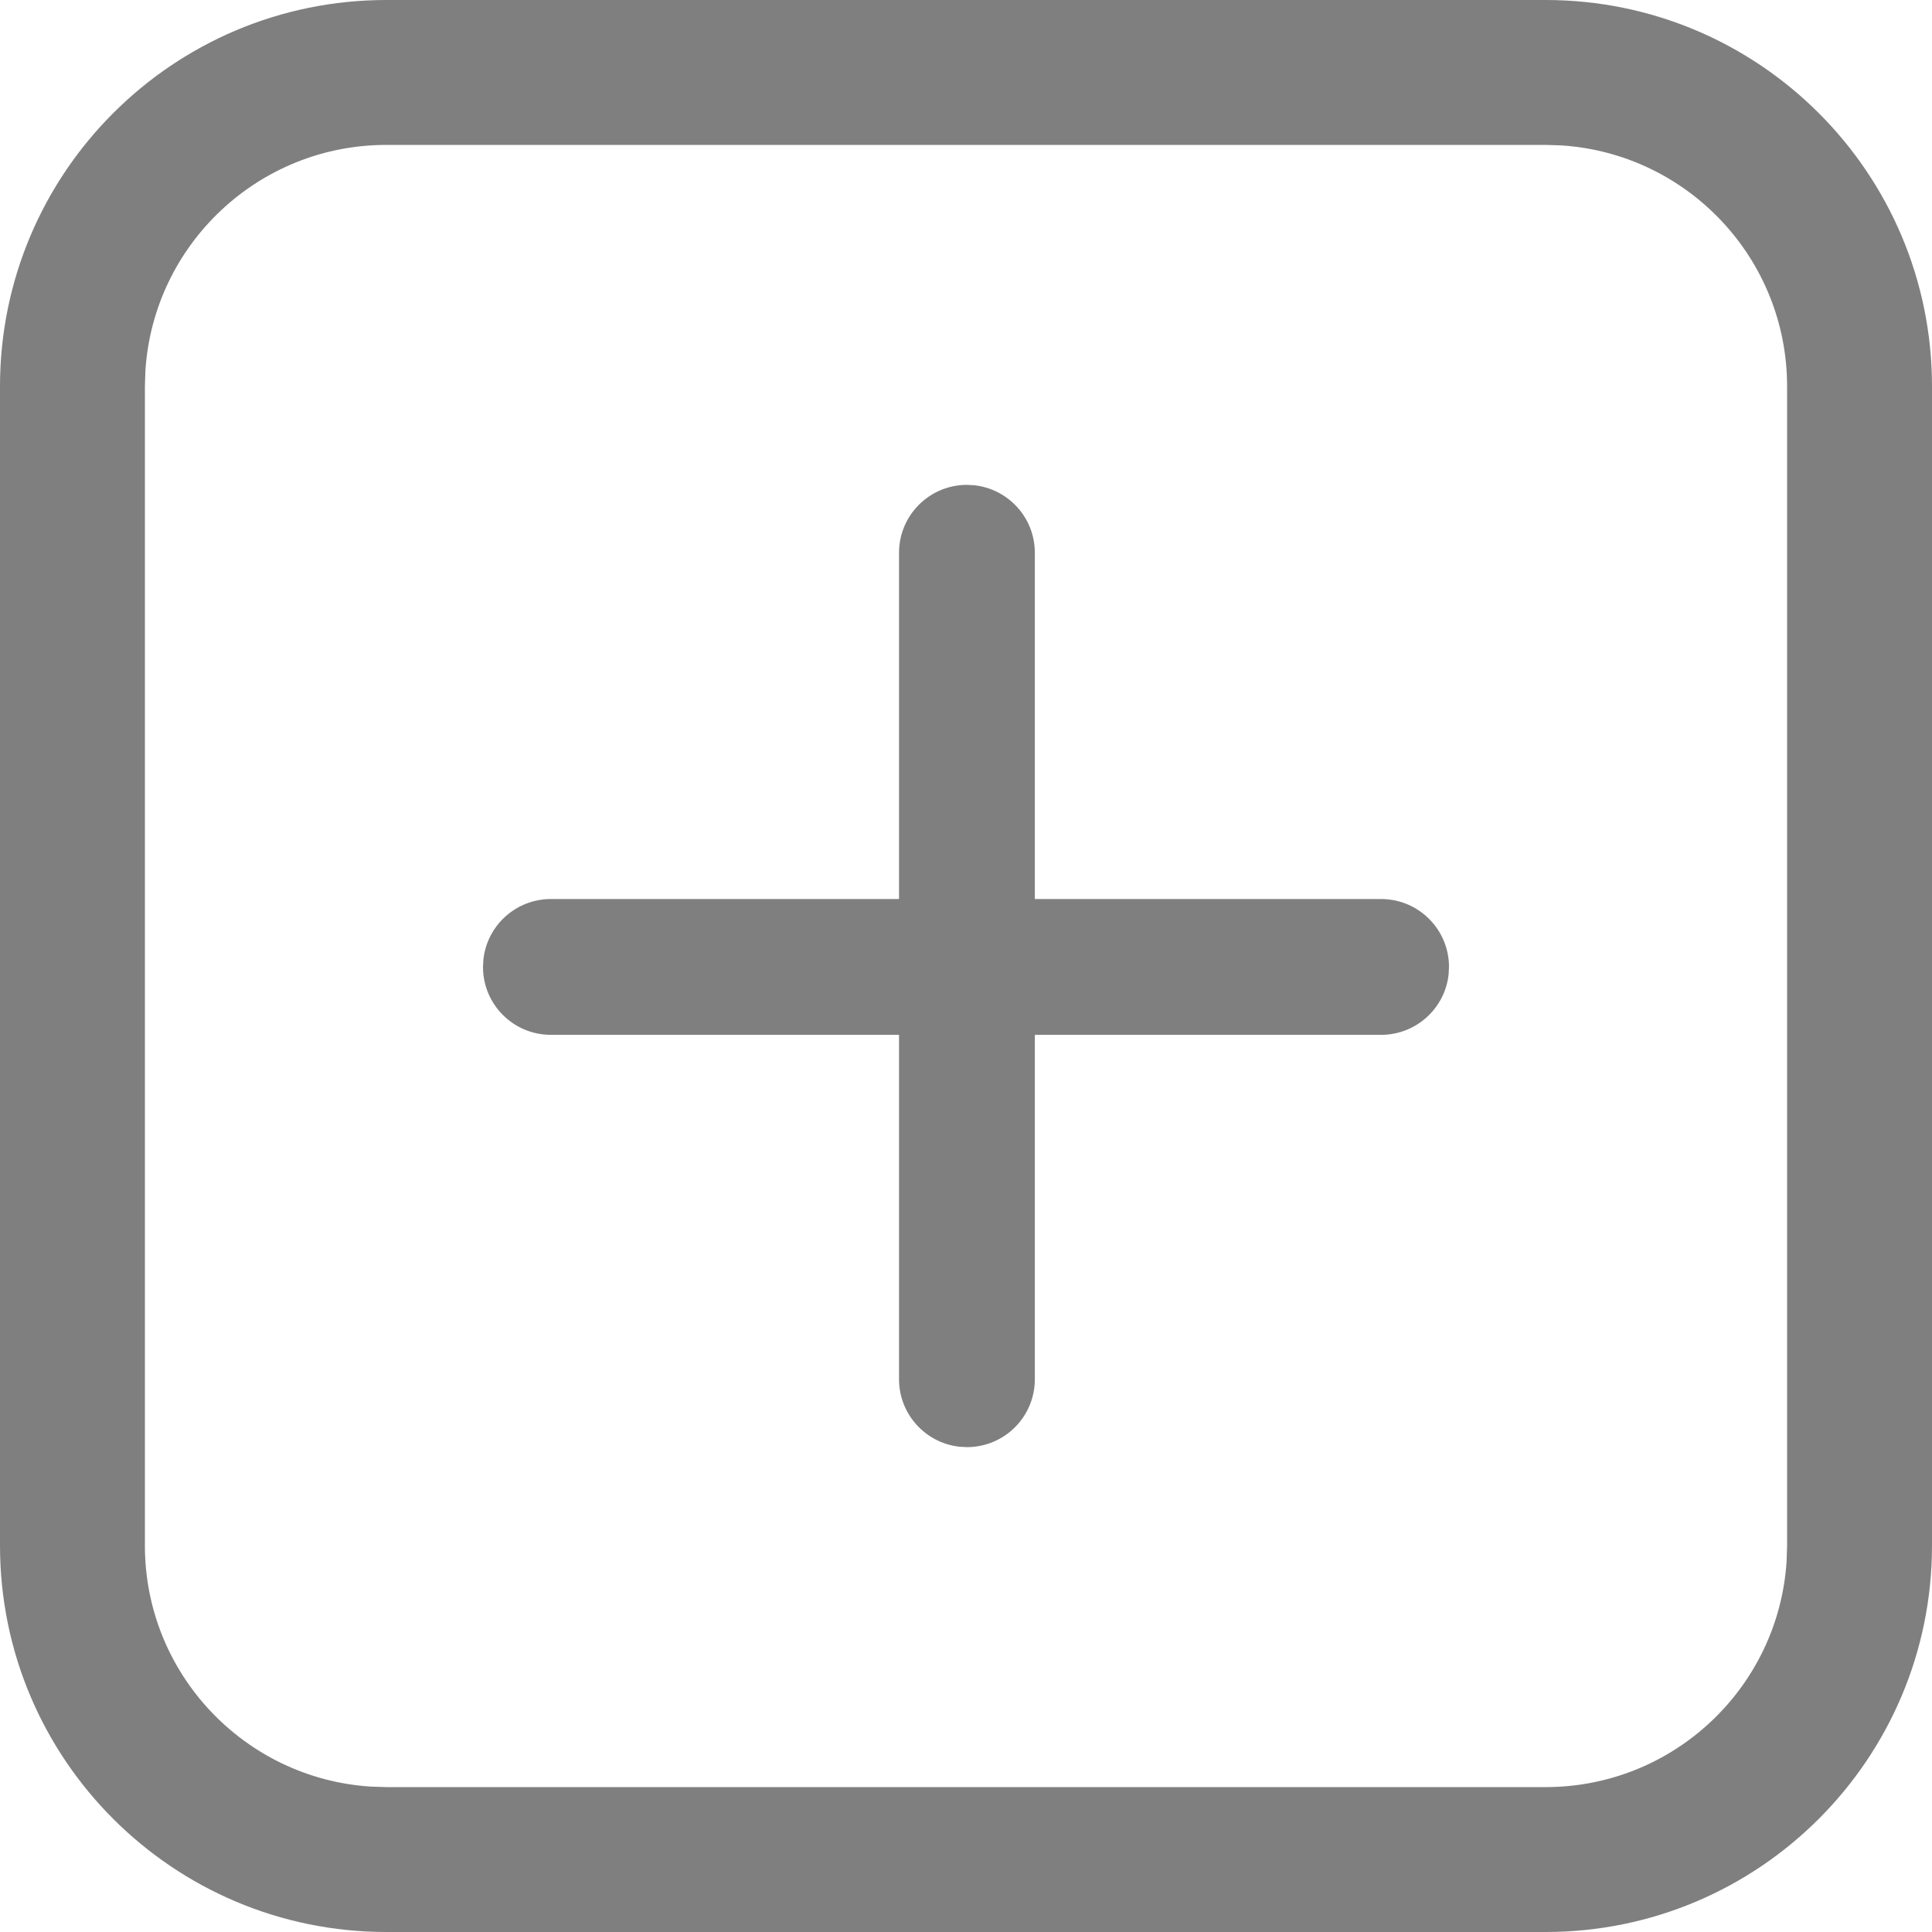 <?xml version="1.0" encoding="UTF-8"?>
<svg width="30px" height="30px" viewBox="0 0 30 30" version="1.1" xmlns="http://www.w3.org/2000/svg" xmlns:xlink="http://www.w3.org/1999/xlink">
    <title>展開</title>
    <g id="XXXGuideline" stroke="none" stroke-width="1" fill="none" fill-rule="evenodd">
        <g id="Guideline_圖標" transform="translate(-770, -1425)" fill="#7F7F7F">
            <g id="02" transform="translate(70, 915)">
                <g id="網站通用-Icon" transform="translate(40, 400)">
                    <g id="icon" transform="translate(10, 20)">
                        <g id="通路管理-copy-26" transform="translate(630, 90)">
                            <g id="展開" transform="translate(20, 0)">
                                <path d="M24,0 C27.314,0 30,2.686 30,6 L30,24 C30,27.314 27.314,30 24,30 L6,30 C2.686,30 0,27.314 0,24 L0,6 C0,2.686 2.686,0 6,0 L24,0 Z M24,2.25 L6,2.25 C4.012,2.25 2.385,3.797 2.258,5.753 L2.25,6 L2.25,24 C2.25,25.988 3.797,27.615 5.753,27.742 L6,27.75 L24,27.75 C25.988,27.75 27.615,26.203 27.742,24.247 L27.75,24 L27.75,6 C27.75,4.012 26.203,2.385 24.247,2.258 L24,2.25 Z M15.015,7.529 L15.13,7.535 C15.658,7.593 16.069,8.04 16.069,8.584 L16.069,8.584 L16.069,13.96 L21.445,13.96 C22.028,13.96 22.5,14.432 22.5,15.015 L22.5,15.015 L22.494,15.13 C22.437,15.658 21.989,16.069 21.445,16.069 L21.445,16.069 L16.069,16.069 L16.069,21.416 C16.069,21.999 15.598,22.471 15.015,22.471 L15.015,22.471 L14.9,22.465 C14.371,22.407 13.96,21.96 13.96,21.416 L13.96,21.416 L13.96,16.069 L8.555,16.069 C7.972,16.069 7.5,15.598 7.5,15.015 L7.5,15.015 L7.506,14.9 C7.563,14.371 8.011,13.96 8.555,13.96 L8.555,13.96 L13.96,13.96 L13.96,8.584 C13.96,8.001 14.432,7.529 15.015,7.529 L15.015,7.529 Z" id="Combined-Shape"></path>
                            </g>
                        </g>
                    </g>
                </g>
            </g>
        </g>
    </g>
</svg>